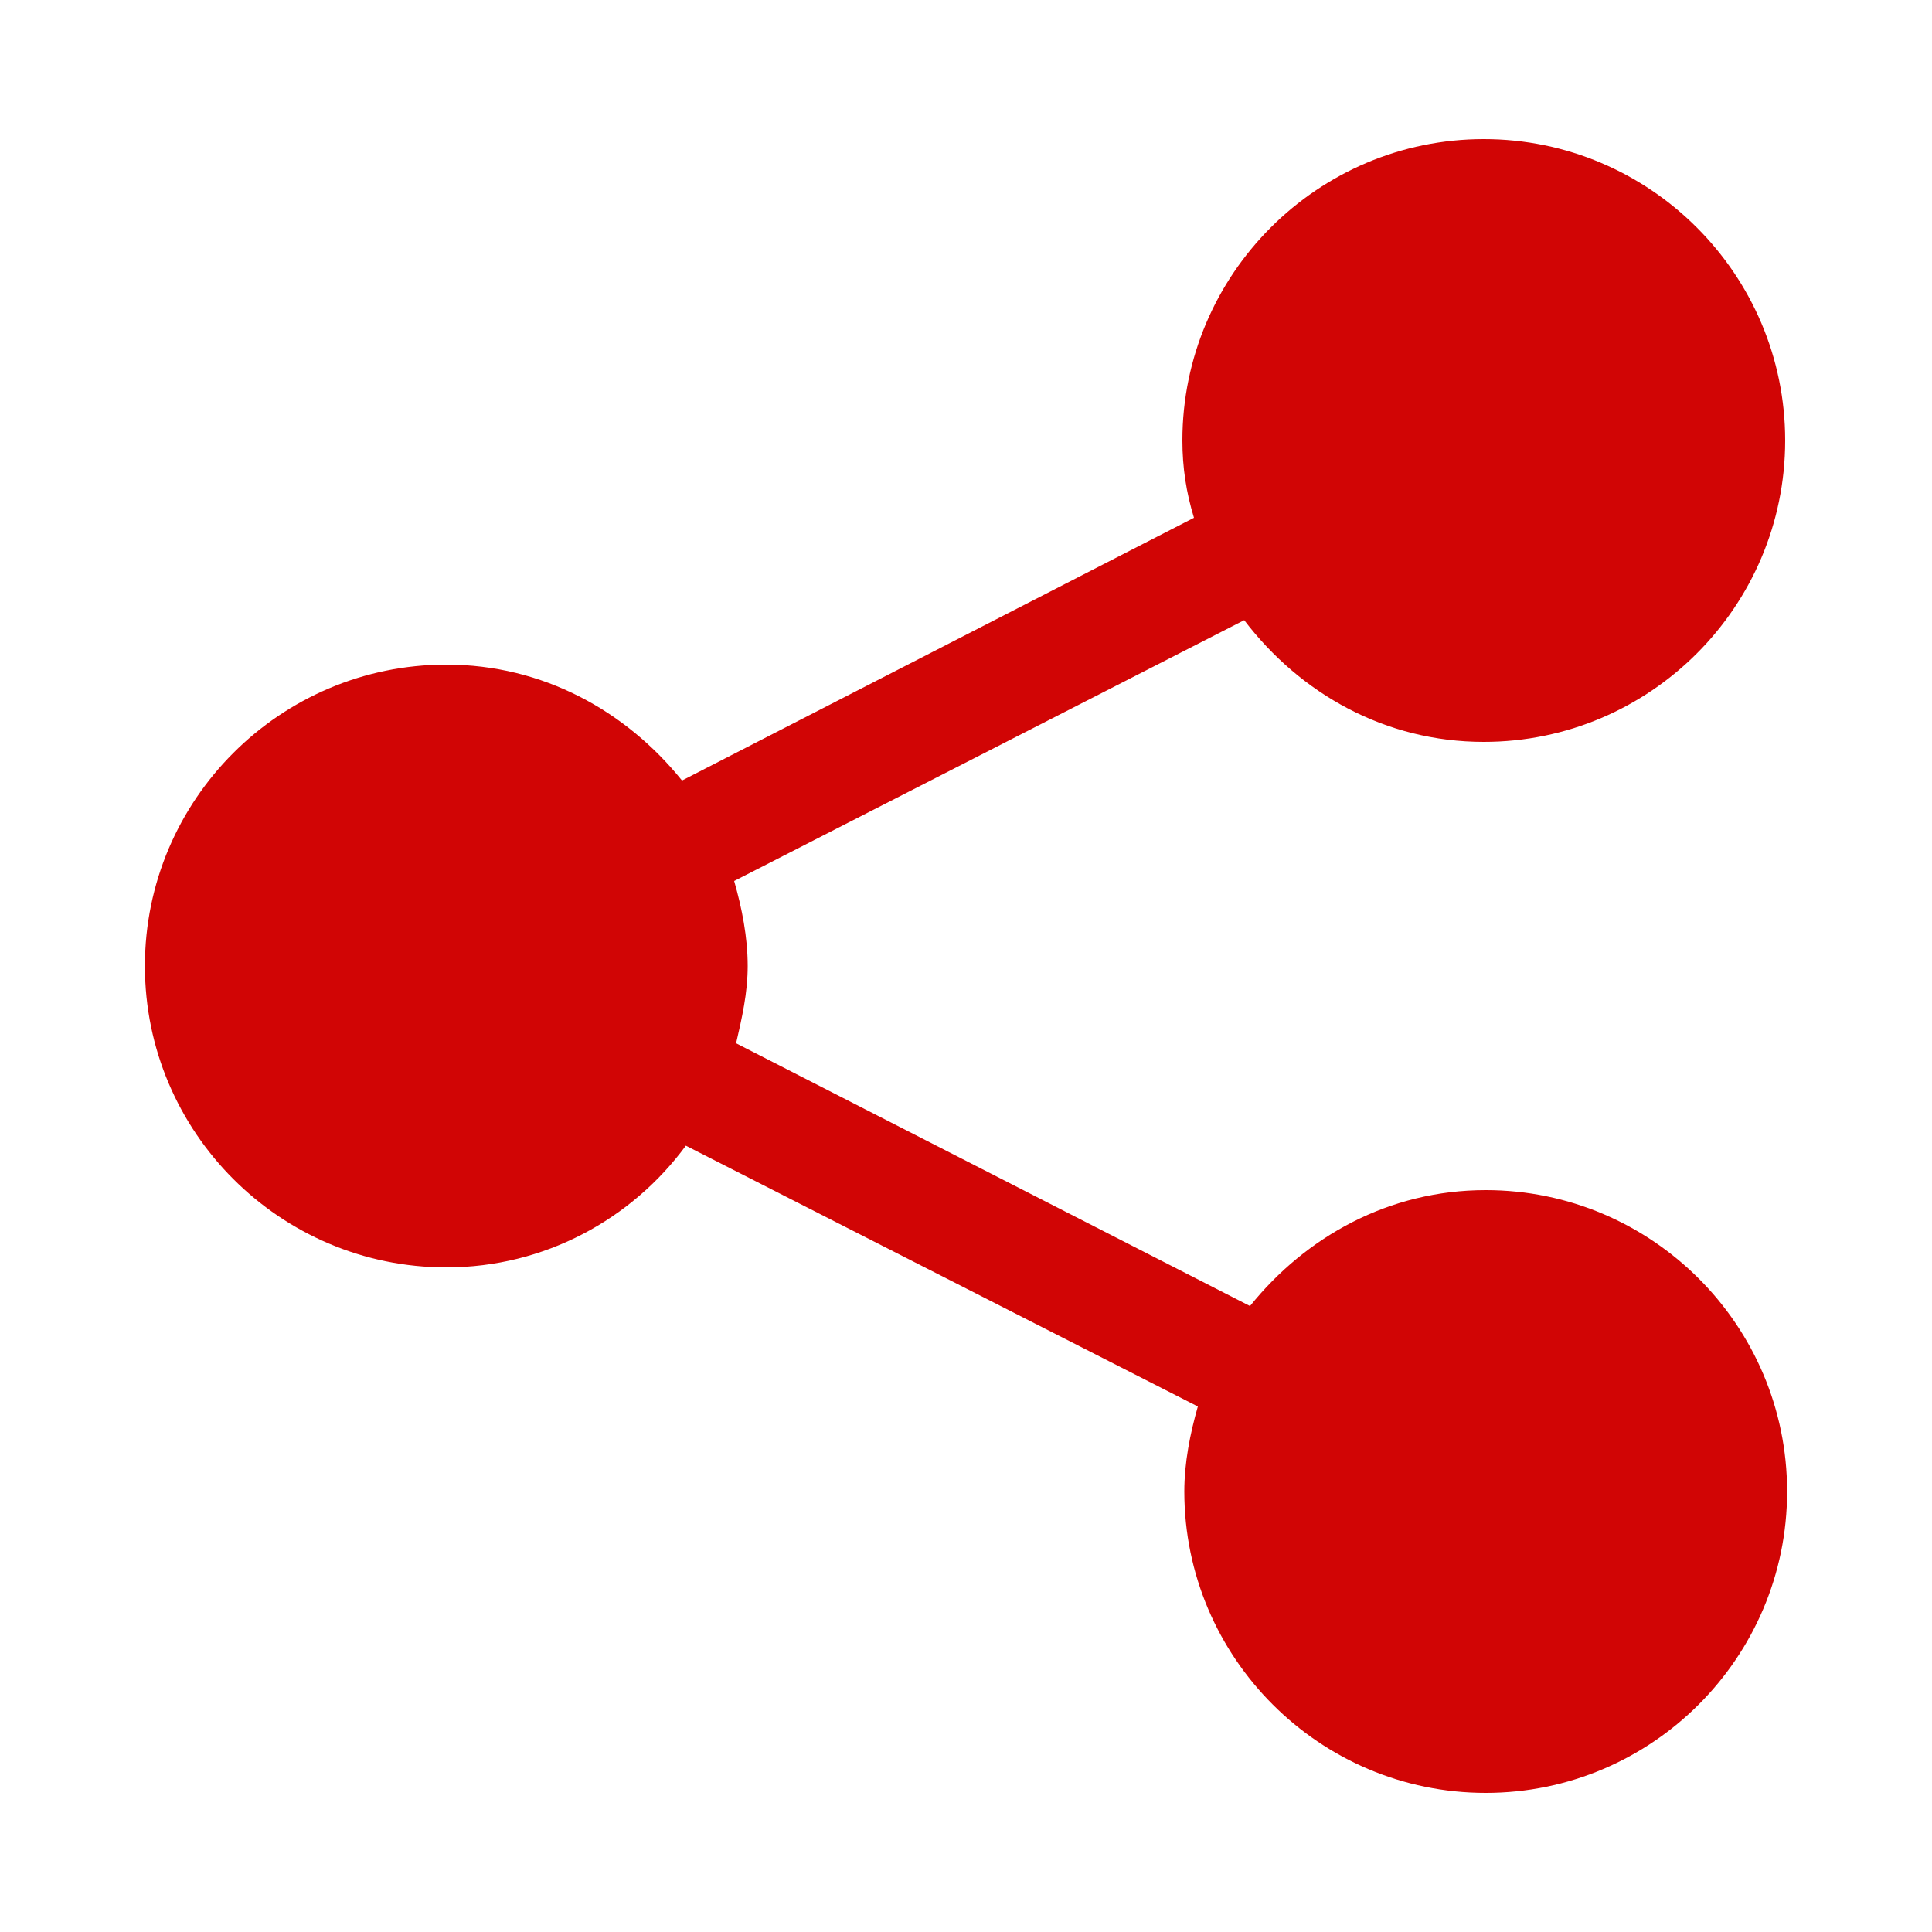 <?xml version="1.0" encoding="utf-8"?>
<!-- Generator: Adobe Illustrator 19.0.1, SVG Export Plug-In . SVG Version: 6.00 Build 0)  -->
<svg version="1.1" id="Layer_1" xmlns="http://www.w3.org/2000/svg" xmlns:xlink="http://www.w3.org/1999/xlink" x="0px" y="0px"
	 viewBox="0 0 100 100" style="enable-background:new 0 0 100 100;" xml:space="preserve">
<style type="text/css">
	.st0{fill:#D10505;}
</style>
<g>
	<path class="st0" d="M76.9,61.6c-5,0-9.3,2.4-12.2,6L38.1,54c0.3-1.3,0.6-2.6,0.6-4c0-1.5-0.3-3-0.7-4.4l26.4-13.5
		c2.9,3.8,7.3,6.3,12.4,6.3c8.6,0,15.6-7,15.6-15.6c0-8.6-7-15.6-15.6-15.6c-8.6,0-15.6,7-15.6,15.6c0,1.4,0.2,2.7,0.6,4L35.3,40.4
		c-2.9-3.6-7.2-6-12.2-6c-8.6,0-15.6,7-15.6,15.6c0,8.6,7,15.6,15.6,15.6c5.1,0,9.6-2.5,12.4-6.3L62,72.8c-0.4,1.4-0.7,2.9-0.7,4.4
		c0,8.6,7,15.6,15.6,15.6c8.6,0,15.6-7,15.6-15.6C92.5,68.6,85.5,61.6,76.9,61.6L76.9,61.6z M76.9,61.6"/>
</g>
</svg>
